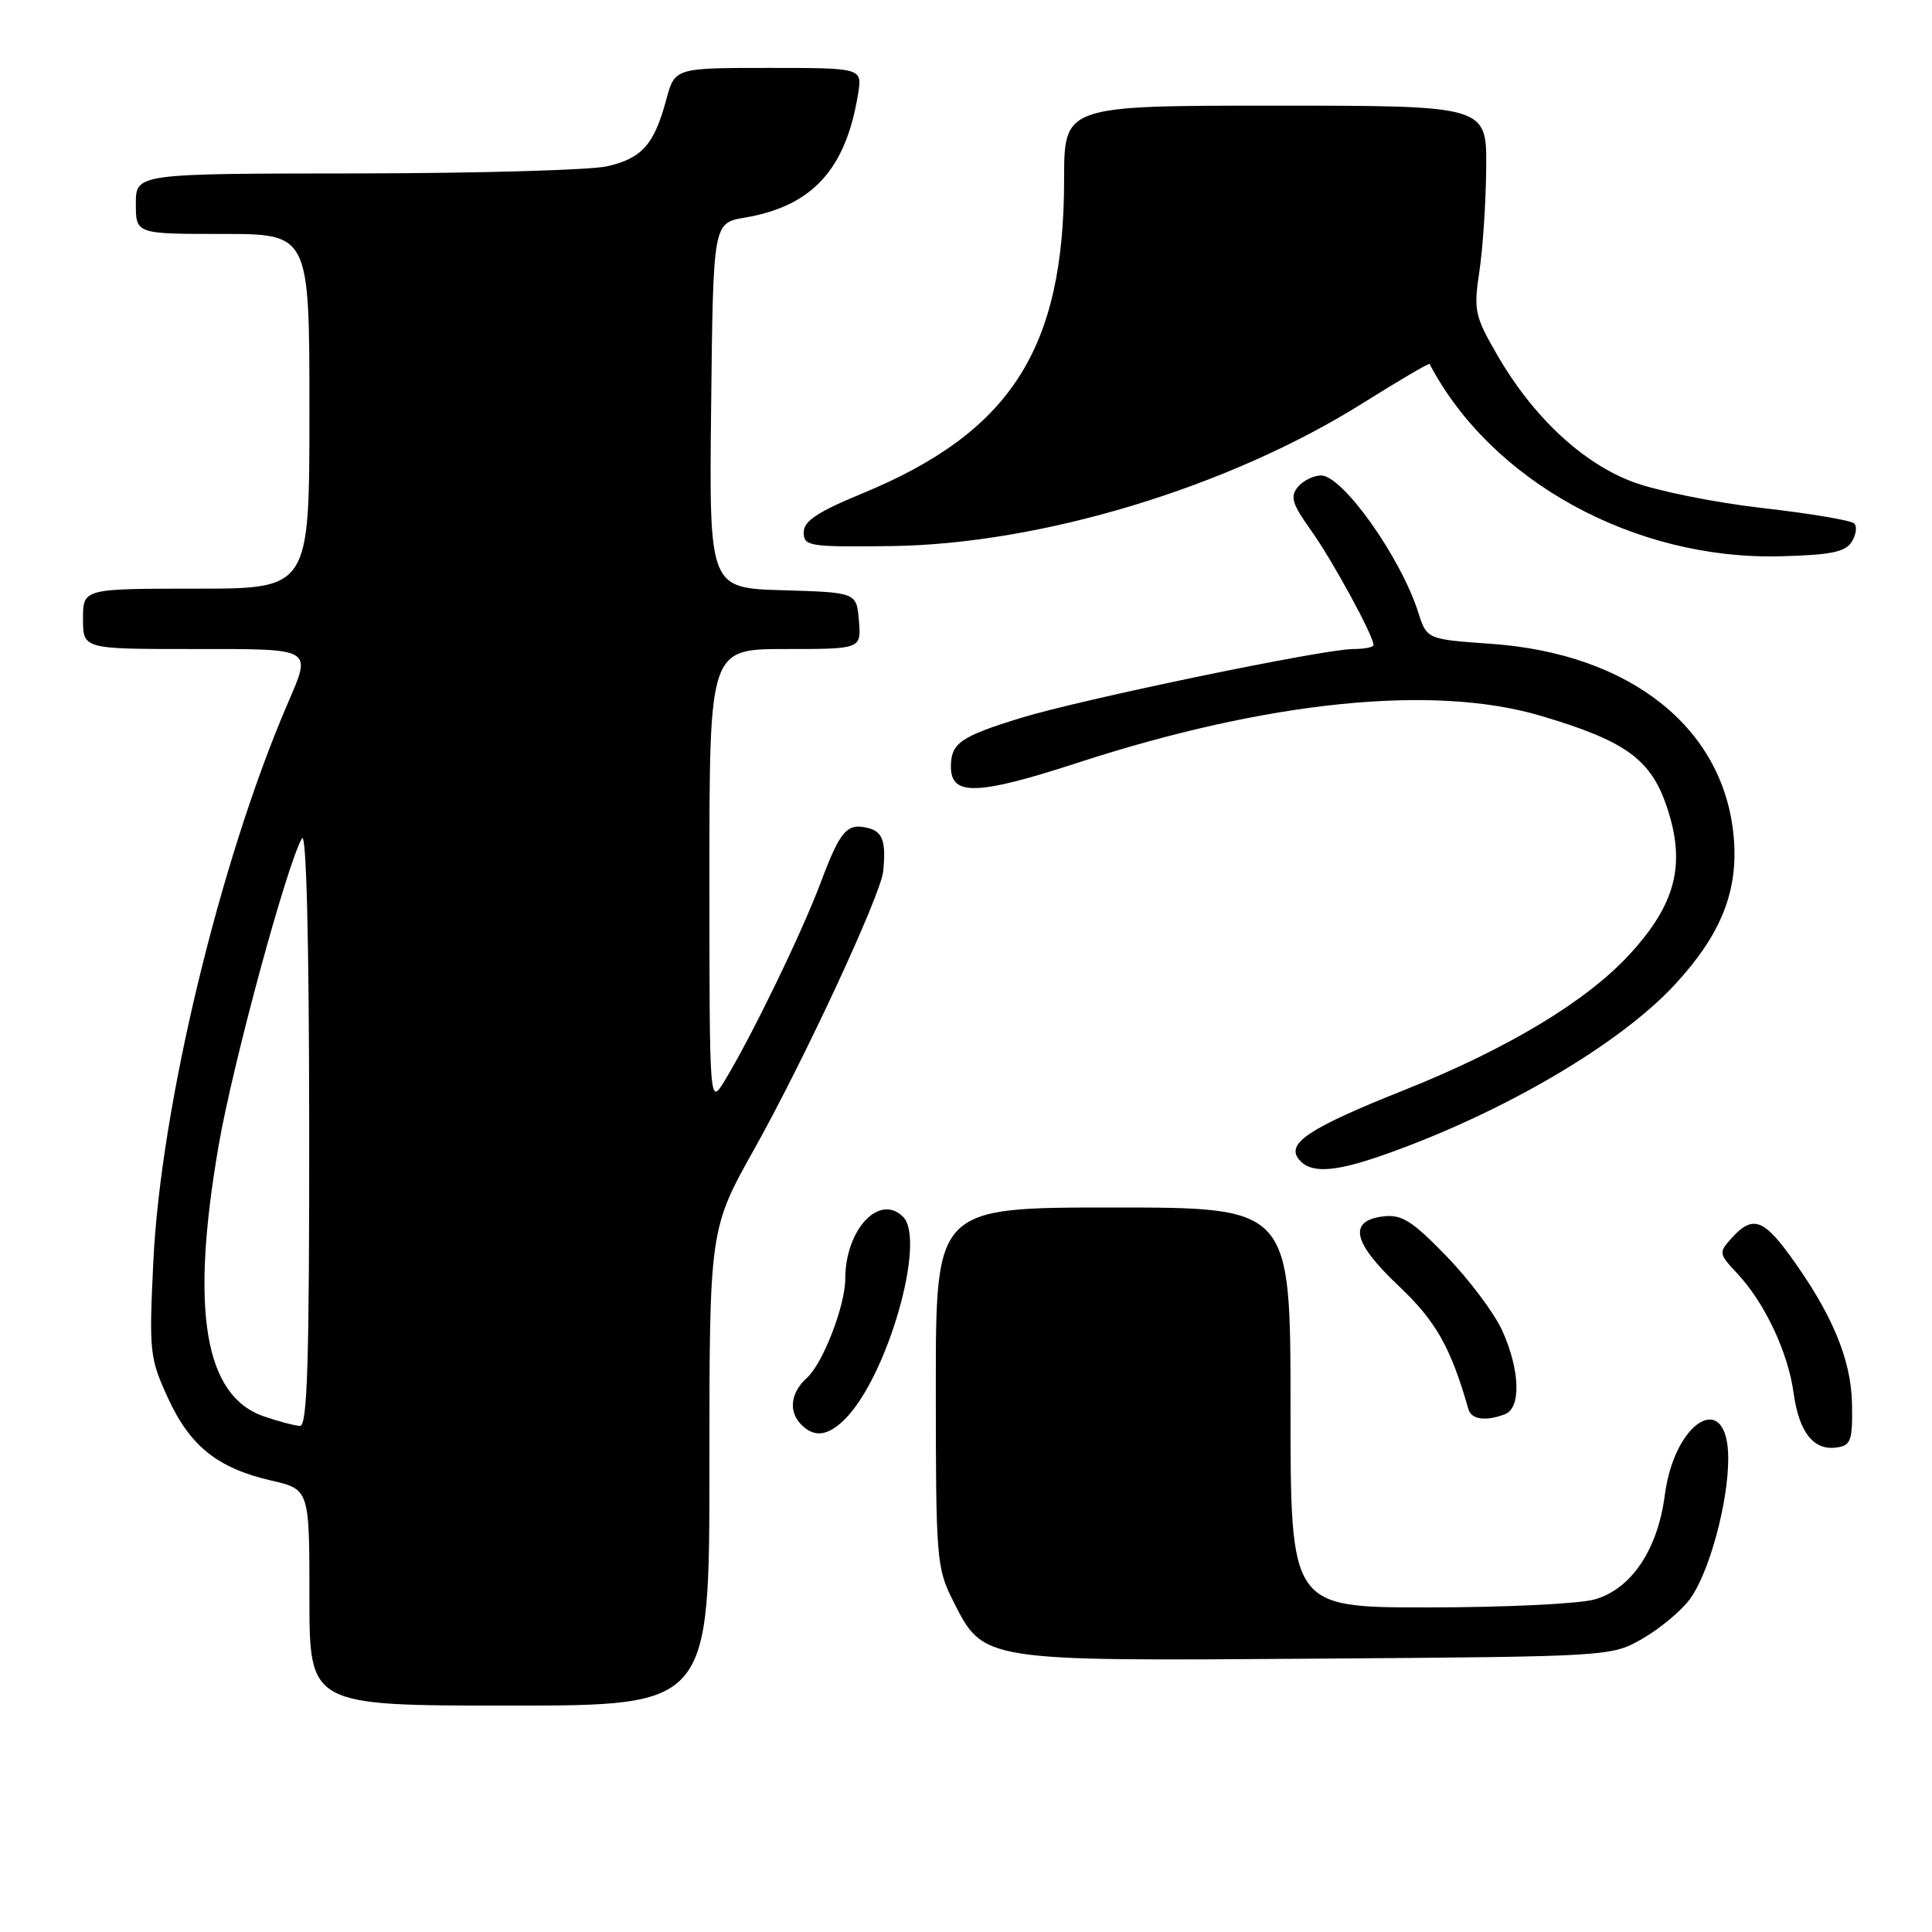 <?xml version="1.0" encoding="UTF-8" standalone="no"?>
<!DOCTYPE svg PUBLIC "-//W3C//DTD SVG 1.1//EN" "http://www.w3.org/Graphics/SVG/1.1/DTD/svg11.dtd" >
<svg xmlns="http://www.w3.org/2000/svg" xmlns:xlink="http://www.w3.org/1999/xlink" version="1.1" viewBox="0 0 256 256">
 <g >
 <path fill="currentColor"
d=" M 94.00 194.44 C 94.00 162.87 94.00 162.87 99.99 152.18 C 106.57 140.42 116.68 118.65 117.02 115.50 C 117.43 111.60 116.98 110.23 115.11 109.74 C 112.23 108.99 111.37 109.97 108.72 117.01 C 106.21 123.69 99.55 137.41 96.01 143.22 C 94.01 146.50 94.01 146.50 94.00 116.25 C 94.00 86.00 94.00 86.00 104.06 86.00 C 114.12 86.00 114.12 86.00 113.81 82.25 C 113.50 78.50 113.50 78.50 103.73 78.21 C 93.96 77.93 93.96 77.93 94.23 53.74 C 94.50 29.55 94.50 29.55 98.67 28.84 C 107.63 27.32 112.08 22.46 113.70 12.44 C 114.26 9.00 114.26 9.00 101.84 9.00 C 89.41 9.00 89.41 9.00 88.27 13.25 C 86.67 19.16 85.07 20.97 80.47 22.03 C 78.29 22.54 63.34 22.96 47.25 22.98 C 18.00 23.00 18.00 23.00 18.00 27.00 C 18.00 31.00 18.00 31.00 29.50 31.00 C 41.00 31.00 41.00 31.00 41.00 54.50 C 41.00 78.00 41.00 78.00 26.00 78.00 C 11.00 78.00 11.00 78.00 11.00 82.00 C 11.00 86.00 11.00 86.00 25.50 86.00 C 41.79 86.00 41.33 85.73 38.02 93.45 C 29.10 114.26 21.31 146.67 20.32 167.10 C 19.74 179.10 19.83 179.95 22.23 185.19 C 25.16 191.60 28.81 194.53 35.90 196.17 C 41.00 197.34 41.00 197.34 41.00 211.67 C 41.00 226.00 41.00 226.00 67.50 226.00 C 94.00 226.00 94.00 226.00 94.00 194.44 Z  M 217.66 217.12 C 219.95 215.80 222.76 213.46 223.91 211.90 C 226.46 208.46 229.00 199.14 229.00 193.26 C 229.00 184.01 221.89 188.14 220.59 198.14 C 219.65 205.37 216.12 210.59 211.27 211.94 C 209.20 212.52 199.29 212.99 189.25 212.99 C 171.00 213.00 171.00 213.00 171.00 186.50 C 171.00 160.00 171.00 160.00 147.50 160.00 C 124.00 160.00 124.00 160.00 124.00 183.79 C 124.00 206.47 124.10 207.78 126.25 212.04 C 130.35 220.18 129.85 220.10 174.50 219.78 C 213.50 219.50 213.50 219.50 217.66 217.12 Z  M 245.40 186.00 C 245.29 180.08 242.71 173.96 237.09 166.25 C 233.62 161.50 232.15 161.07 229.48 164.02 C 227.71 165.98 227.73 166.11 230.22 168.77 C 233.83 172.62 236.93 179.20 237.66 184.57 C 238.38 189.80 240.31 192.24 243.37 191.80 C 245.26 191.53 245.49 190.89 245.40 186.00 Z  M 111.97 188.03 C 117.58 182.42 122.77 164.34 119.66 161.23 C 116.51 158.09 112.00 162.94 112.00 169.47 C 112.00 172.99 109.04 180.66 106.94 182.55 C 104.73 184.55 104.44 187.04 106.20 188.80 C 107.92 190.52 109.72 190.28 111.97 188.03 Z  M 199.42 187.39 C 201.58 186.56 201.41 181.51 199.05 176.30 C 198.00 174.00 194.69 169.57 191.69 166.48 C 187.19 161.82 185.74 160.90 183.38 161.17 C 178.60 161.72 179.19 164.58 185.28 170.34 C 190.27 175.06 192.21 178.47 194.58 186.75 C 194.97 188.10 196.90 188.36 199.42 187.39 Z  M 183.09 153.12 C 198.83 147.63 214.57 138.44 221.94 130.45 C 228.10 123.77 230.37 118.03 229.72 110.83 C 228.41 96.45 216.03 86.61 197.59 85.31 C 189.06 84.71 189.06 84.71 187.91 81.10 C 185.57 73.79 177.90 63.00 175.04 63.00 C 174.05 63.00 172.67 63.69 171.97 64.53 C 170.92 65.80 171.21 66.77 173.72 70.28 C 176.52 74.19 182.00 84.25 182.00 85.47 C 182.00 85.76 180.78 86.00 179.30 86.00 C 175.42 86.00 143.36 92.65 135.30 95.12 C 127.26 97.59 126.00 98.47 126.00 101.60 C 126.00 105.51 129.51 105.40 142.86 101.05 C 167.98 92.88 189.88 90.65 204.06 94.82 C 215.36 98.15 218.73 100.57 220.86 106.90 C 223.42 114.51 222.08 119.79 215.88 126.51 C 210.18 132.70 199.70 139.00 186.09 144.43 C 173.45 149.47 170.35 151.51 172.13 153.65 C 173.65 155.49 176.70 155.34 183.09 153.12 Z  M 245.36 71.80 C 245.95 70.86 246.10 69.76 245.69 69.36 C 245.29 68.95 239.82 68.03 233.54 67.32 C 227.26 66.60 219.53 65.05 216.37 63.86 C 209.66 61.35 203.10 55.21 198.35 46.97 C 195.42 41.89 195.25 41.11 196.02 36.00 C 196.48 32.98 196.89 26.79 196.93 22.25 C 197.00 14.00 197.00 14.00 169.00 14.00 C 141.00 14.00 141.00 14.00 141.00 23.77 C 141.00 46.27 133.92 57.27 114.22 65.40 C 108.31 67.84 106.50 69.04 106.50 70.54 C 106.50 72.38 107.20 72.49 118.00 72.36 C 137.91 72.12 162.81 64.58 180.63 53.39 C 185.39 50.40 189.35 48.08 189.43 48.23 C 197.57 63.77 216.60 74.21 235.89 73.71 C 242.56 73.54 244.51 73.15 245.36 71.80 Z  M 35.00 187.69 C 27.09 185.00 25.19 173.72 28.96 151.85 C 30.81 141.06 38.02 114.50 40.01 111.09 C 40.59 110.09 40.95 124.18 40.97 149.25 C 40.99 180.43 40.73 188.99 39.75 188.94 C 39.06 188.91 36.92 188.35 35.00 187.69 Z "/>
</g>
</svg>